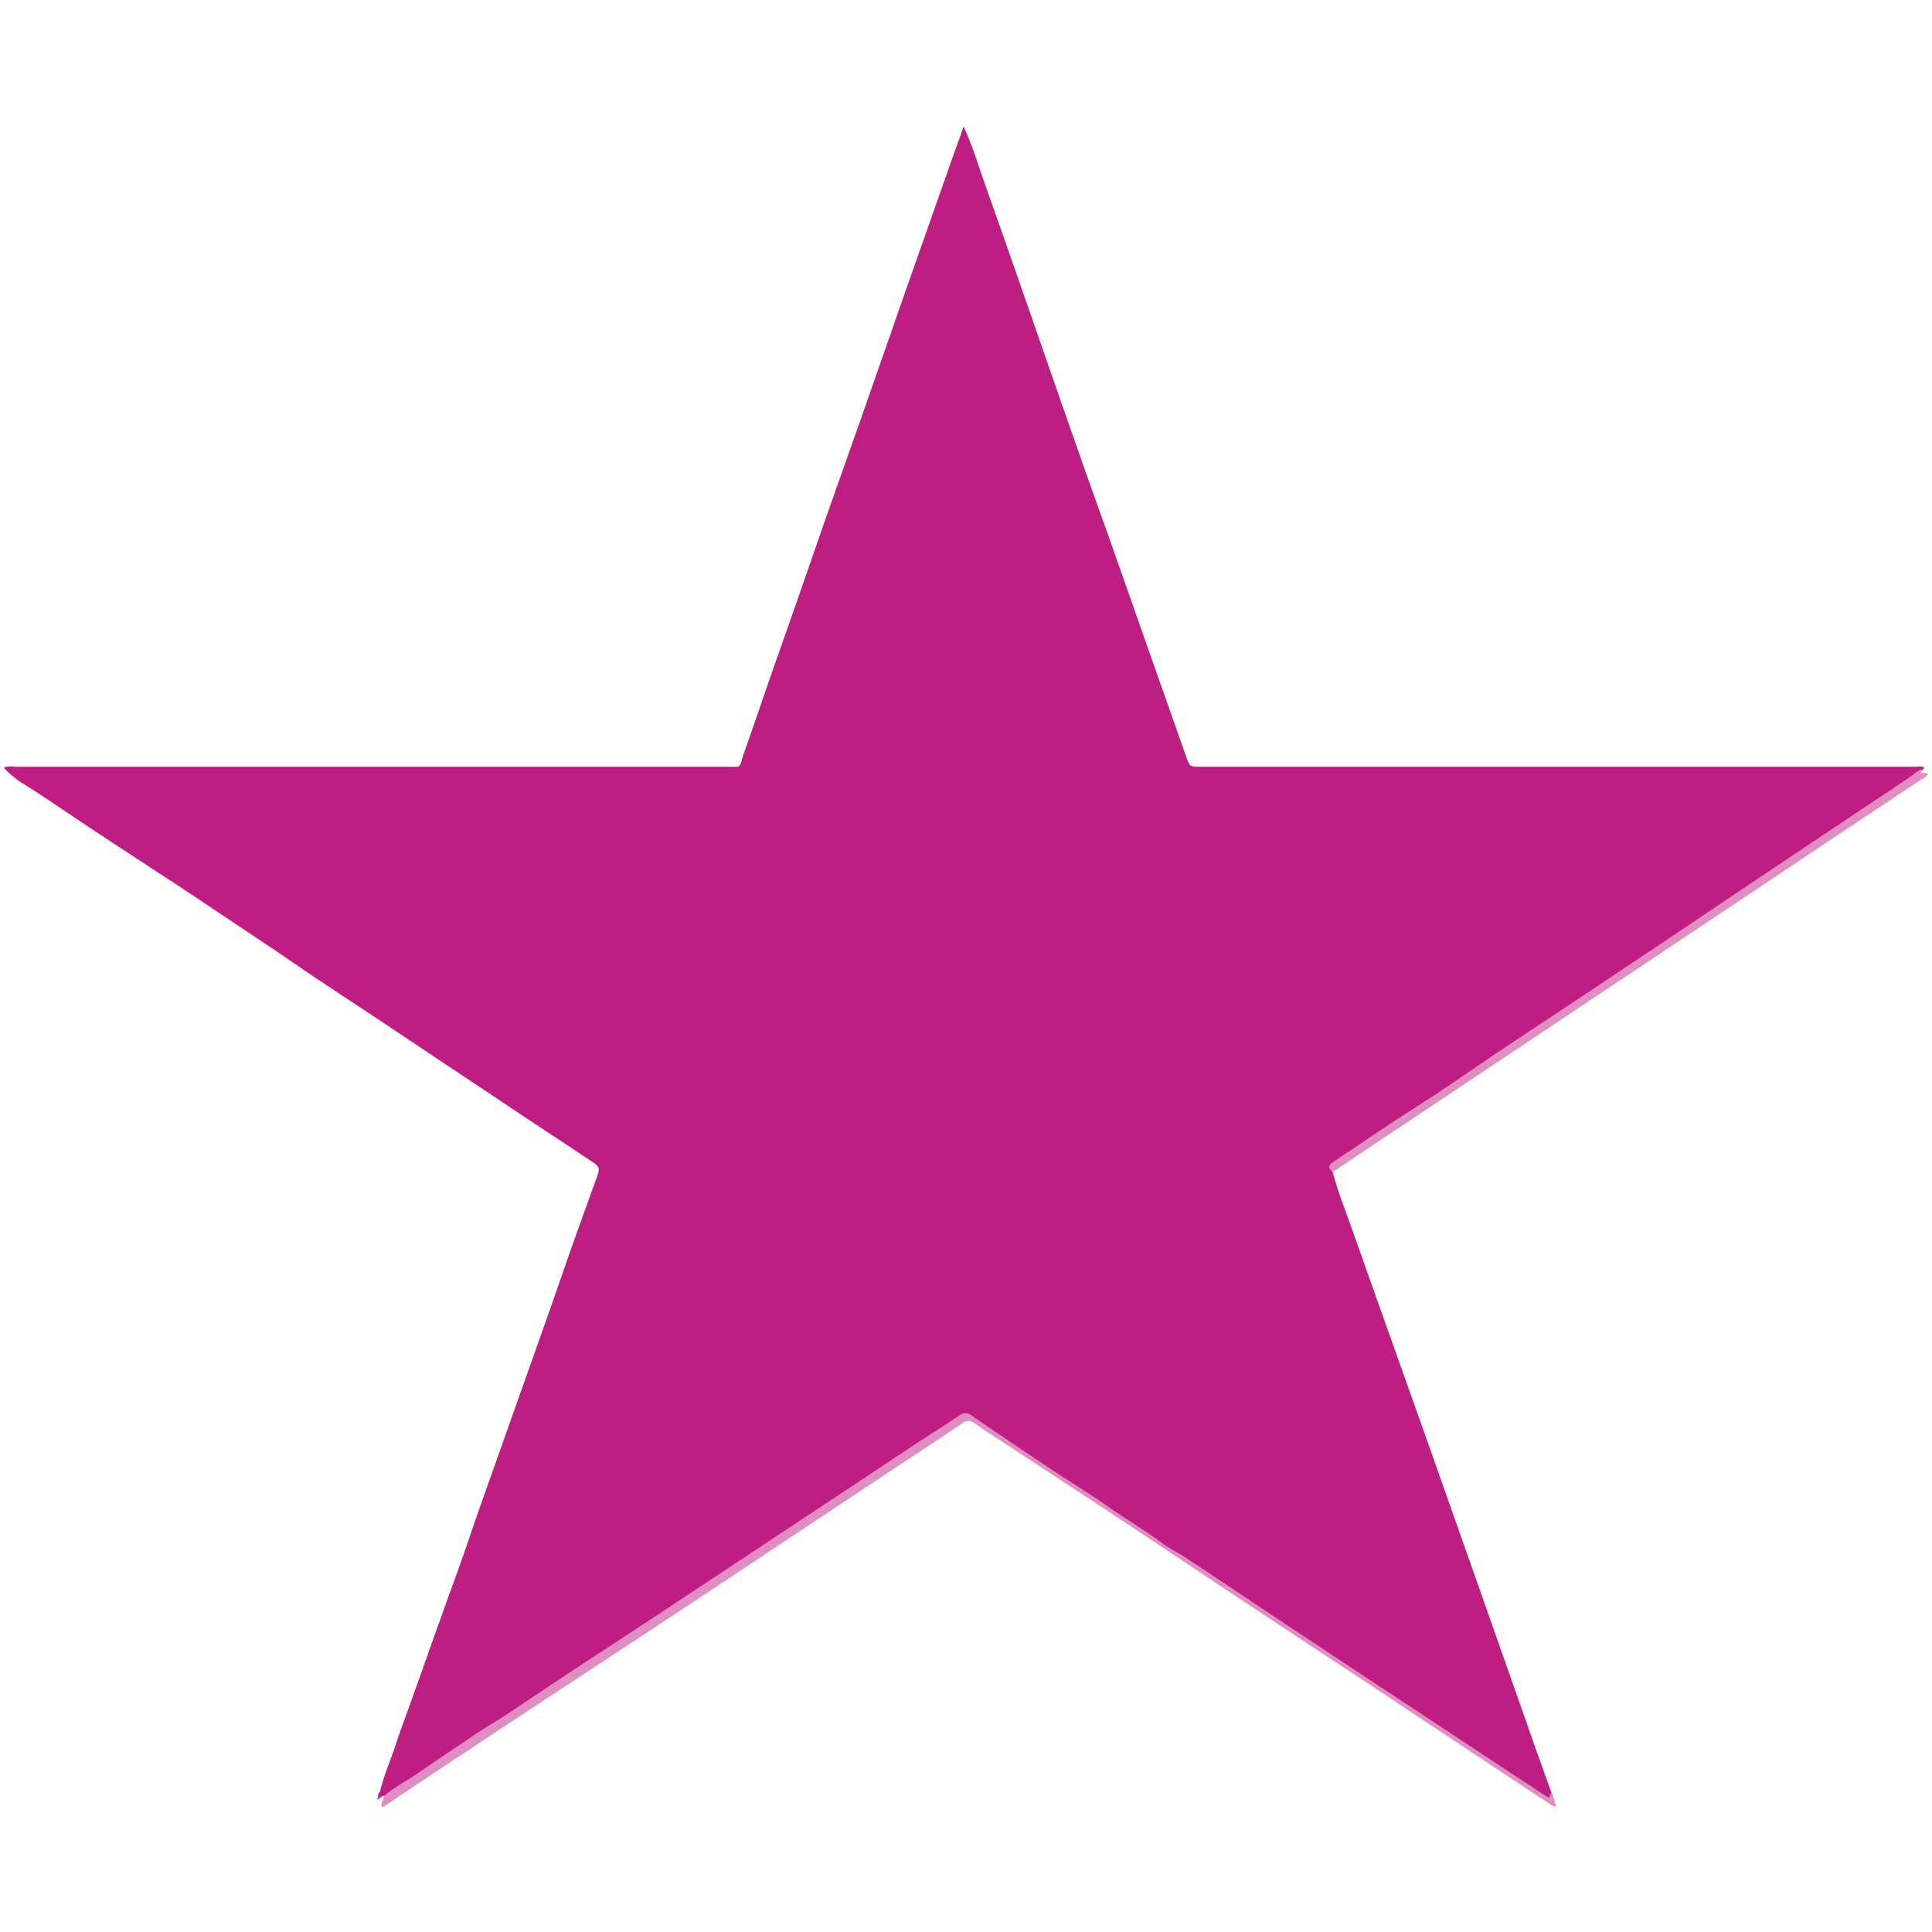 <?xml version="1.0" encoding="utf-8"?>
<!-- Generator: Adobe Illustrator 23.1.0, SVG Export Plug-In . SVG Version: 6.00 Build 0)  -->
<svg version="1.1" id="PINKSTAR_Imagen" xmlns="http://www.w3.org/2000/svg" xmlns:xlink="http://www.w3.org/1999/xlink" x="0px"
	 y="0px" viewBox="0 0 480 480" style="enable-background:new 0 0 480 480;" xml:space="preserve">
<style type="text/css">
	.st0{display:none;fill:#FDFDFD;}
	.st1{fill:#BE1D82;}
	.st2{fill:#DE8EC0;}
	.st3{fill:#D05EA5;}
</style>
<title>PINKSTAR</title>
<ellipse class="st0" cx="240.1" cy="240.3" rx="581.2" ry="420.9"/>
<path class="st1" d="M94.4,445.1c1-4.2,2.8-8.1,4.1-12.2c1.1-3.4,2.4-6.7,3.6-10.1c3.9-11,7.8-22,11.8-33c2-5.5,3.8-11.1,5.8-16.7
	c4.6-13,9.2-25.9,13.8-38.9c2.9-8.1,5.7-16.2,8.5-24.3c2.1-5.8,4.2-11.7,6.3-17.5c0.8-2.1,0.7-2.6-1.4-3.9
	c-5.9-4-11.8-7.8-17.8-11.8c-10.1-6.8-20.3-13.5-30.4-20.3c-8.8-5.9-17.7-11.6-26.4-17.6c-4.5-3.1-9.1-6.1-13.7-9.2
	c-6.4-4.3-12.8-8.6-19.3-12.8c-7.7-5-15.3-10-22.9-15.1c-3.8-2.6-7.7-5.2-11.6-7.6c-1.4-1-2.7-2.1-3.9-3.4c0.9-0.3,1.9-0.4,2.8-0.2
	c58.9,0,117.7,0,176.6,0c4.3,0,3.2,0.5,4.5-3.3c3.2-9,6.2-18.1,9.4-27c2.7-7.7,5.4-15.4,8.1-23.2c3.7-10.8,7.6-21.6,11.4-32.4
	c3.7-10.6,7.4-21.2,11.1-31.8c4-11.3,7.9-22.5,11.9-33.8c0.9-2.5,1.8-4.9,2.7-7.6c2.2,4.8,3.7,9.8,5.4,14.6
	c6.4,18,12.6,36,18.9,54.1c3.8,10.9,7.6,21.7,11.5,32.5l14,39.8l5.5,15.6c0.9,2.5,0.9,2.5,3.5,2.5h151.9c8.6,0,17.3,0,25.9,0
	c0.7,0,1.4-0.3,2.1,0.3l-0.7,0.7c-3.3,3.5-7.6,5.8-11.5,8.4c-10.5,7-20.9,14.1-31.5,21c-9.3,6.1-18.5,12.3-27.7,18.4
	c-16.2,10.7-32.3,21.6-48.4,32.3c-8.5,5.6-17,11-25.3,16.8c-1,0.7-2,1.4-1.9,2.8c1.2,4.6,3,9.1,4.6,13.6c2.9,8.3,5.9,16.6,8.8,24.8
	c7.2,20.2,14.4,40.5,21.5,60.7c4.4,12.5,8.8,25,13.2,37.5c2,5.8,4.1,11.6,6.2,17.4c0.3,0.5,0.4,1.1-0.1,1.5s-1.2,0-1.7-0.4
	c-3.7-2.3-7.3-4.9-11-7.2c-12.9-8.3-25.7-17-38.5-25.4c-12.1-8-24.2-16-36.3-24c-10.4-7-20.9-13.9-31.4-20.7
	c-8.1-5.3-16.1-10.6-24.1-16.1c-1.3-1.1-3.2-1.2-4.5-0.1c-10.9,7.2-21.7,14.4-32.6,21.5c-9.7,6.3-19.3,12.8-29,19.1
	s-19.1,12.8-28.8,19c-9.1,5.9-18.1,12-27.2,17.9c-7.6,4.9-14.9,10.1-22.6,15c-0.6,0.4-1.2,1.2-2.1,0.9h-0.2H95
	c-0.2,0.1-0.4,0.2-0.6,0.4l0,0c-0.1,0.1-0.3,0.2-0.4,0.1c0,0-0.1-0.1-0.1-0.1l0.1-0.9C94.2,445.6,94.3,445.4,94.4,445.1z"/>
<path class="st2" d="M95.4,446.2c2.6-2.2,5.7-3.8,8.5-5.7c4.8-3.4,9.8-6.6,14.6-9.9c2.4-1.6,4.9-3,7.3-4.6
	c5.3-3.5,10.6-7.1,15.9-10.6c6.3-4.1,12.5-8.2,18.8-12.3c11.2-7.4,22.5-14.9,33.7-22.3l31.1-20.6c4.3-2.9,8.7-5.6,13-8.5
	c0.9-0.8,2.2-0.8,3.1,0c6.5,4.4,12.9,8.8,19.4,13.1c4.5,3,9.2,5.8,13.6,8.9c4.8,3.4,9.8,6.3,14.5,9.8c1.8,1.3,3.8,2.3,5.7,3.5
	c6.7,4.4,13.4,8.9,20.1,13.4c8.5,5.6,17,11.3,25.5,16.9c11.4,7.5,22.8,15,34.1,22.5c3.2,2.1,6.4,4.2,9.6,6.3
	c1.1,0.7,1.1,0.7,1.4-0.8c0.8,1,0.9,2.3,1.3,3.5c-0.6,0-1.2-0.3-1.7-0.7c-15.7-10.4-31.3-20.7-46.9-31.1c-9.6-6.3-19.2-12.6-28.8-19
	c-10-6.6-19.9-13.3-29.9-19.9c-10.8-7.1-21.6-14.2-32.4-21.3c-1.6-1-3.2-2.1-4.8-3.2c-0.8-0.8-2.2-0.8-3,0c-6.5,4.4-13,8.6-19.6,13
	l-42.9,28.5c-9.6,6.4-19.2,12.7-28.8,19c-9.9,6.5-19.8,13-29.6,19.5c-7.3,4.8-14.6,9.7-21.9,14.6c-0.5,0.3-0.8,0.7-1.5,0.7
	C94.6,447.8,95.4,447.1,95.4,446.2z"/>
<path class="st2" d="M331,291.1c-1-0.9-1.1-1.6,0.2-2.4c7.3-4.9,14.5-9.8,21.9-14.5c6-3.8,11.8-7.9,17.7-11.9
	c9.4-6.3,18.9-12.5,28.3-18.8c10.4-6.9,20.8-13.9,31.2-20.9l33.2-22.2c4.5-3,9.1-5.9,13.4-9.1c0.1-0.1,0.3-0.1,0.5-0.1
	c0,0.3-0.4,0.6,0.1,0.8s1.1-0.2,1.5,0.4c-0.5,0.6-1.2,1.1-1.9,1.4c-13.7,9.1-27.4,18.2-41.1,27.4L333,289.9
	C332.4,290.4,331.7,290.8,331,291.1z"/>
<path class="st3" d="M93.9,446.7h0.5c-0.1,0.4-0.4,0.5-0.7,0.3C93.6,446.9,93.7,446.7,93.9,446.7z"/>
<path class="st3" d="M94.4,445.1c0,0.2-0.1,0.5-0.3,0.6C94,445.5,94.1,445.2,94.4,445.1z"/>
<path class="st3" d="M94.4,446.7c0.1-0.3,0.3-0.4,0.6-0.4C94.9,446.5,94.7,446.7,94.4,446.7z"/>
</svg>
